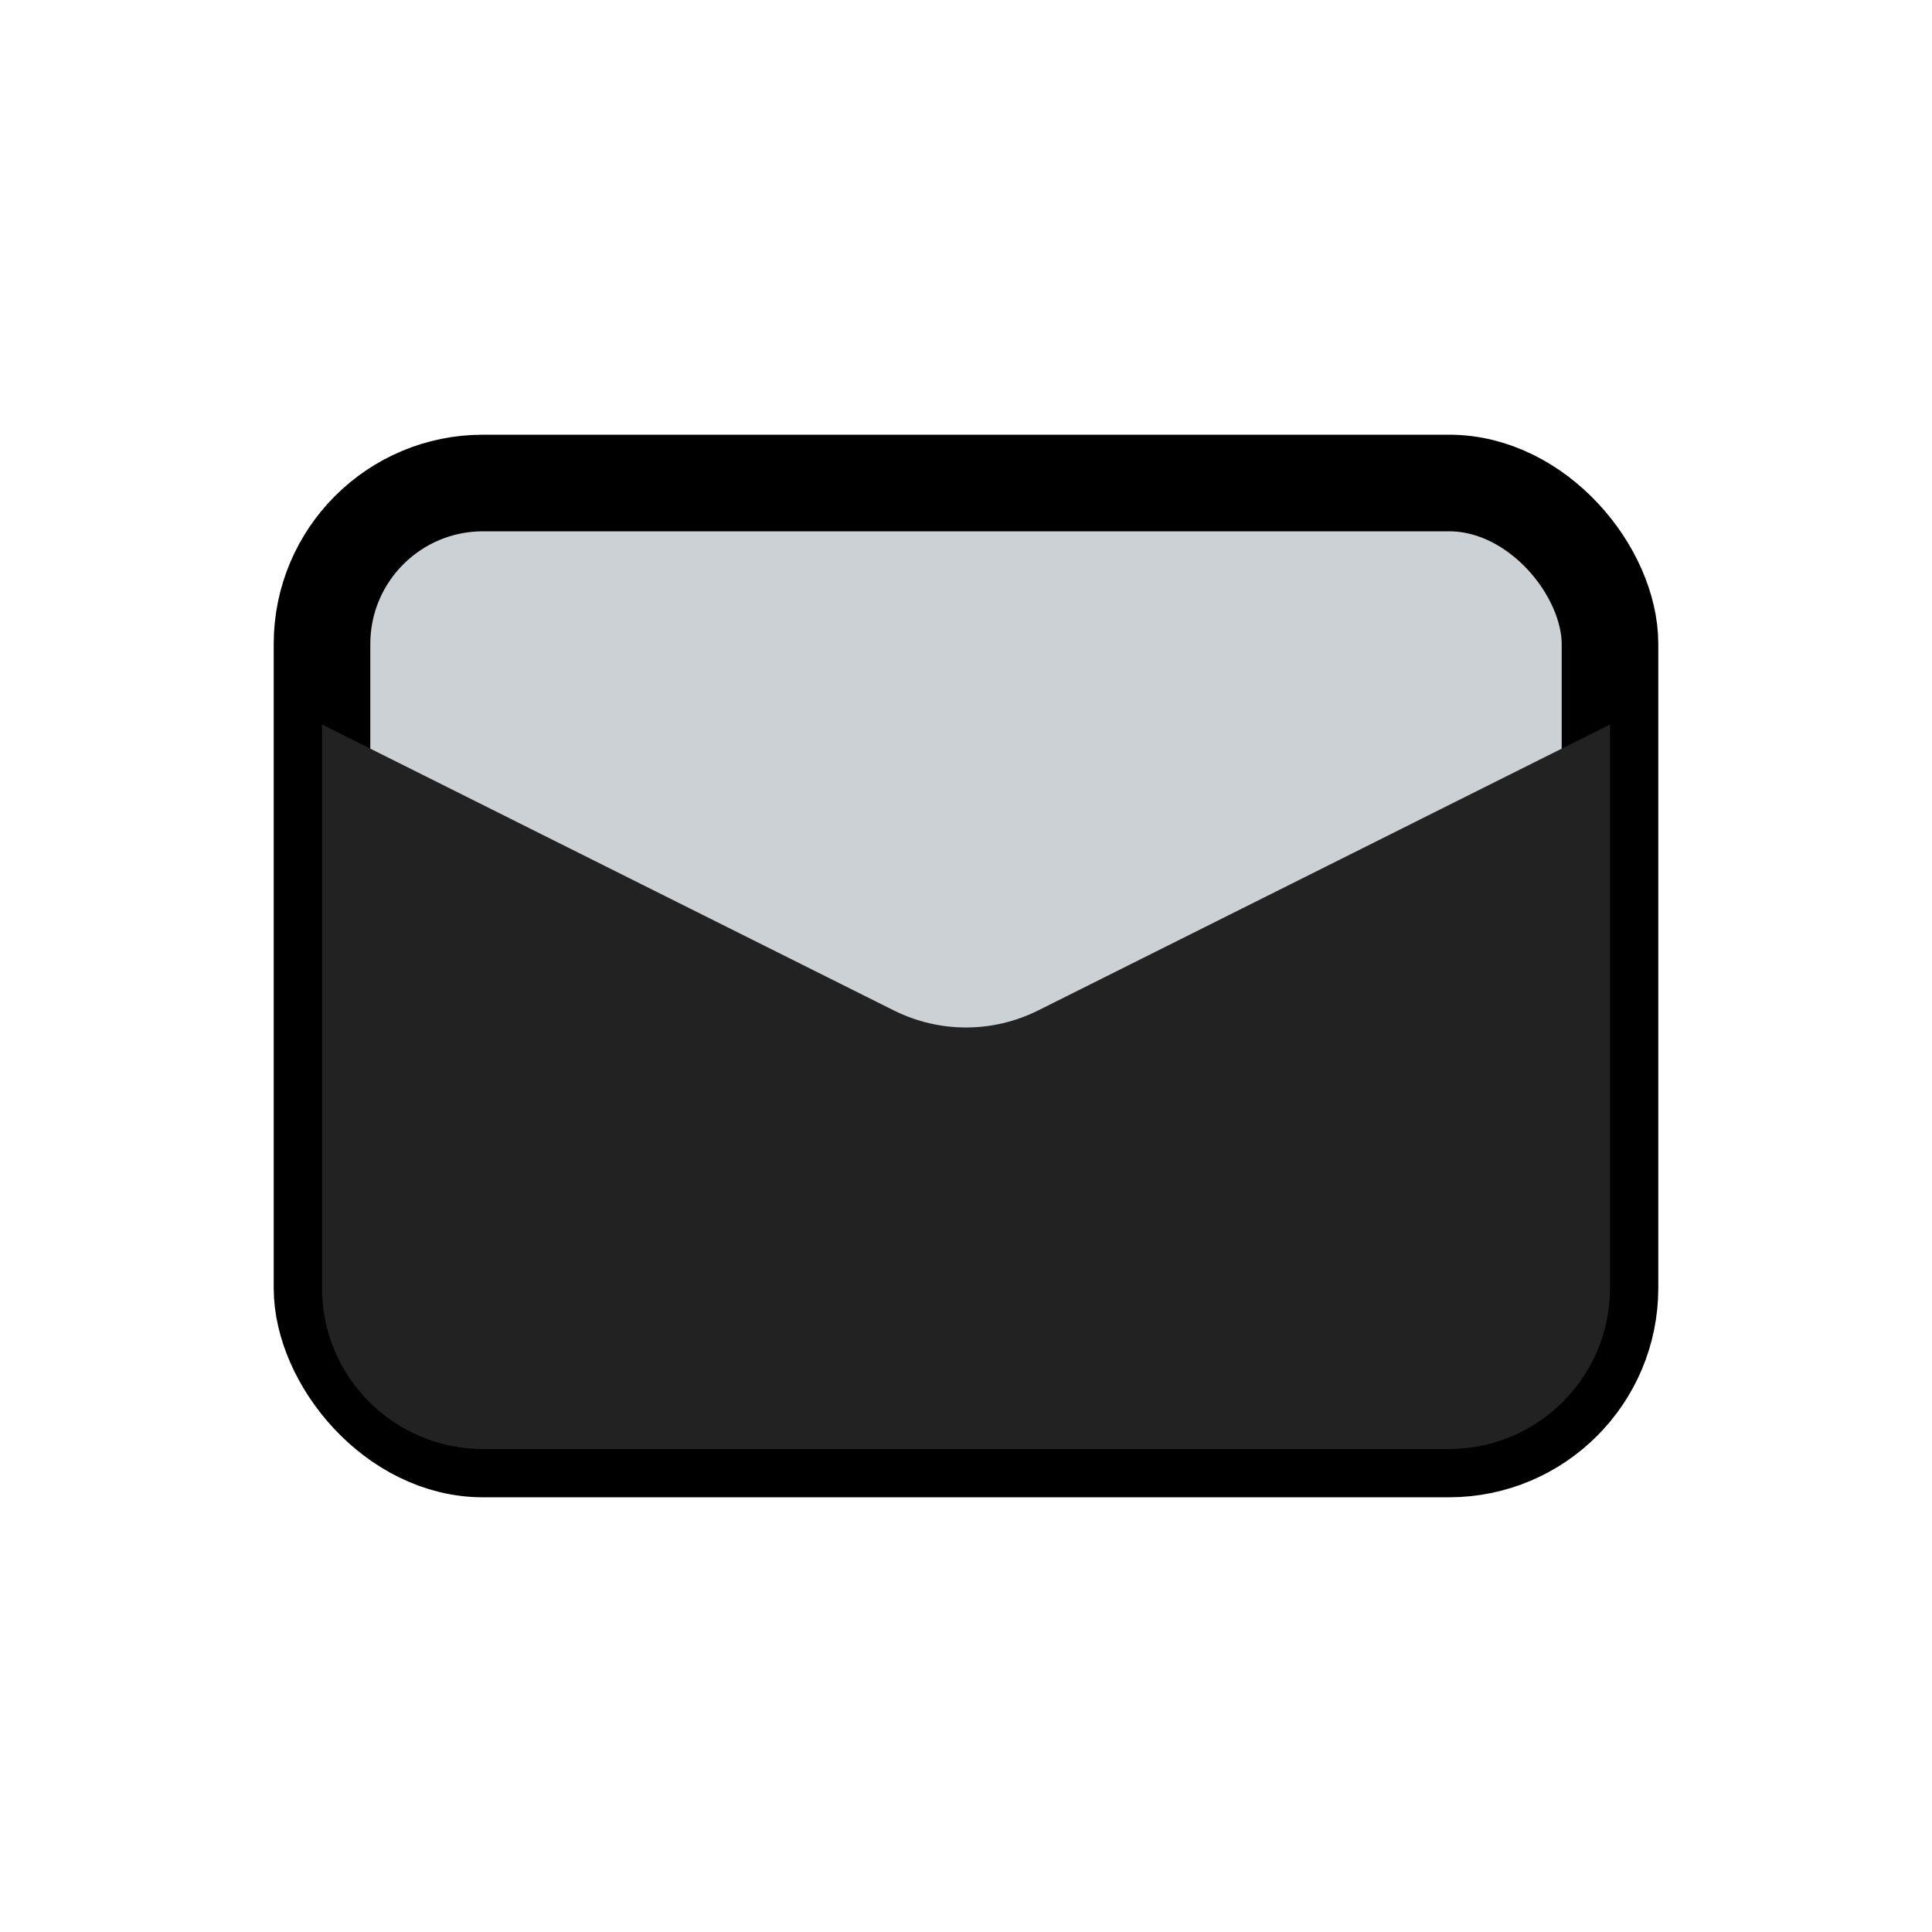 <svg width="24" height="24" viewBox="0 0 24 24" fill="none" xmlns="http://www.w3.org/2000/svg">
<rect x="4" y="6" width="16" height="12" rx="2" fill="#2A4157" fill-opacity="0.24" stroke="currentColor" stroke-width="1.2"/>
<path d="M11.106 12.553L4 9V16C4 17.105 4.895 18 6 18H18C19.105 18 20 17.105 20 16V9L12.894 12.553C12.331 12.834 11.669 12.834 11.106 12.553Z" fill="#222222"/>
</svg>
